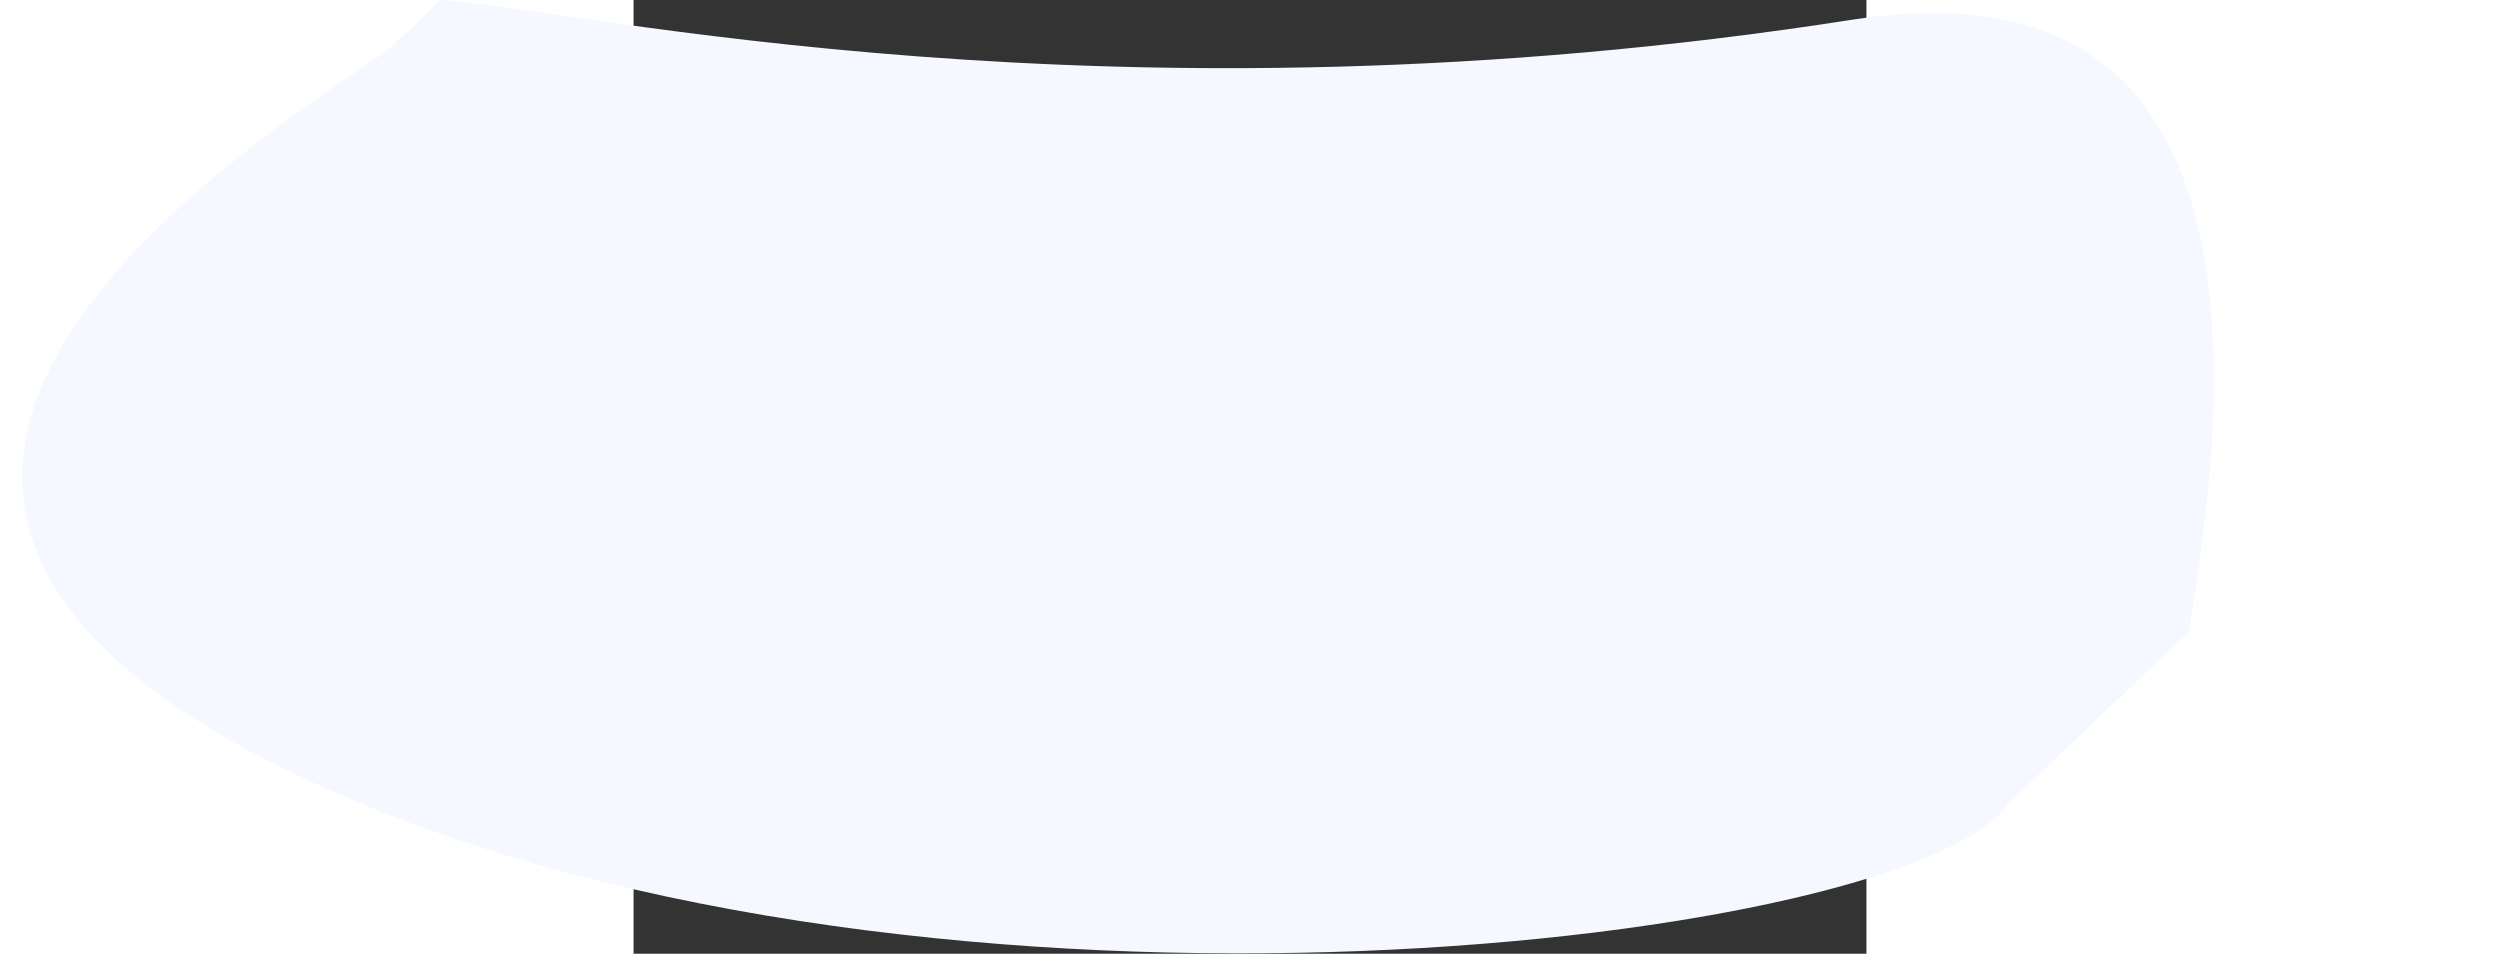<svg width="2920" height="1114" viewBox="0 0 1440 1114" fill="none" xmlns="http://www.w3.org/2000/svg">
<rect x="0" y="0" width="1440" height="1114" fill="#333333" stroke="none"/>
<path d="M1423.68 22.995C556.186 158.5 -70.314 9.505 -225.314 0L-287.316 58.994C-528.483 218.828 -1072.71 600.495 -360.314 920.495C352.086 1240.49 1496.69 1101.99 1605.69 938.495L1816.19 738.495C1870.69 422.328 1900.18 -51.436 1423.68 22.995Z" fill="#F5F8FF"/>
</svg>
